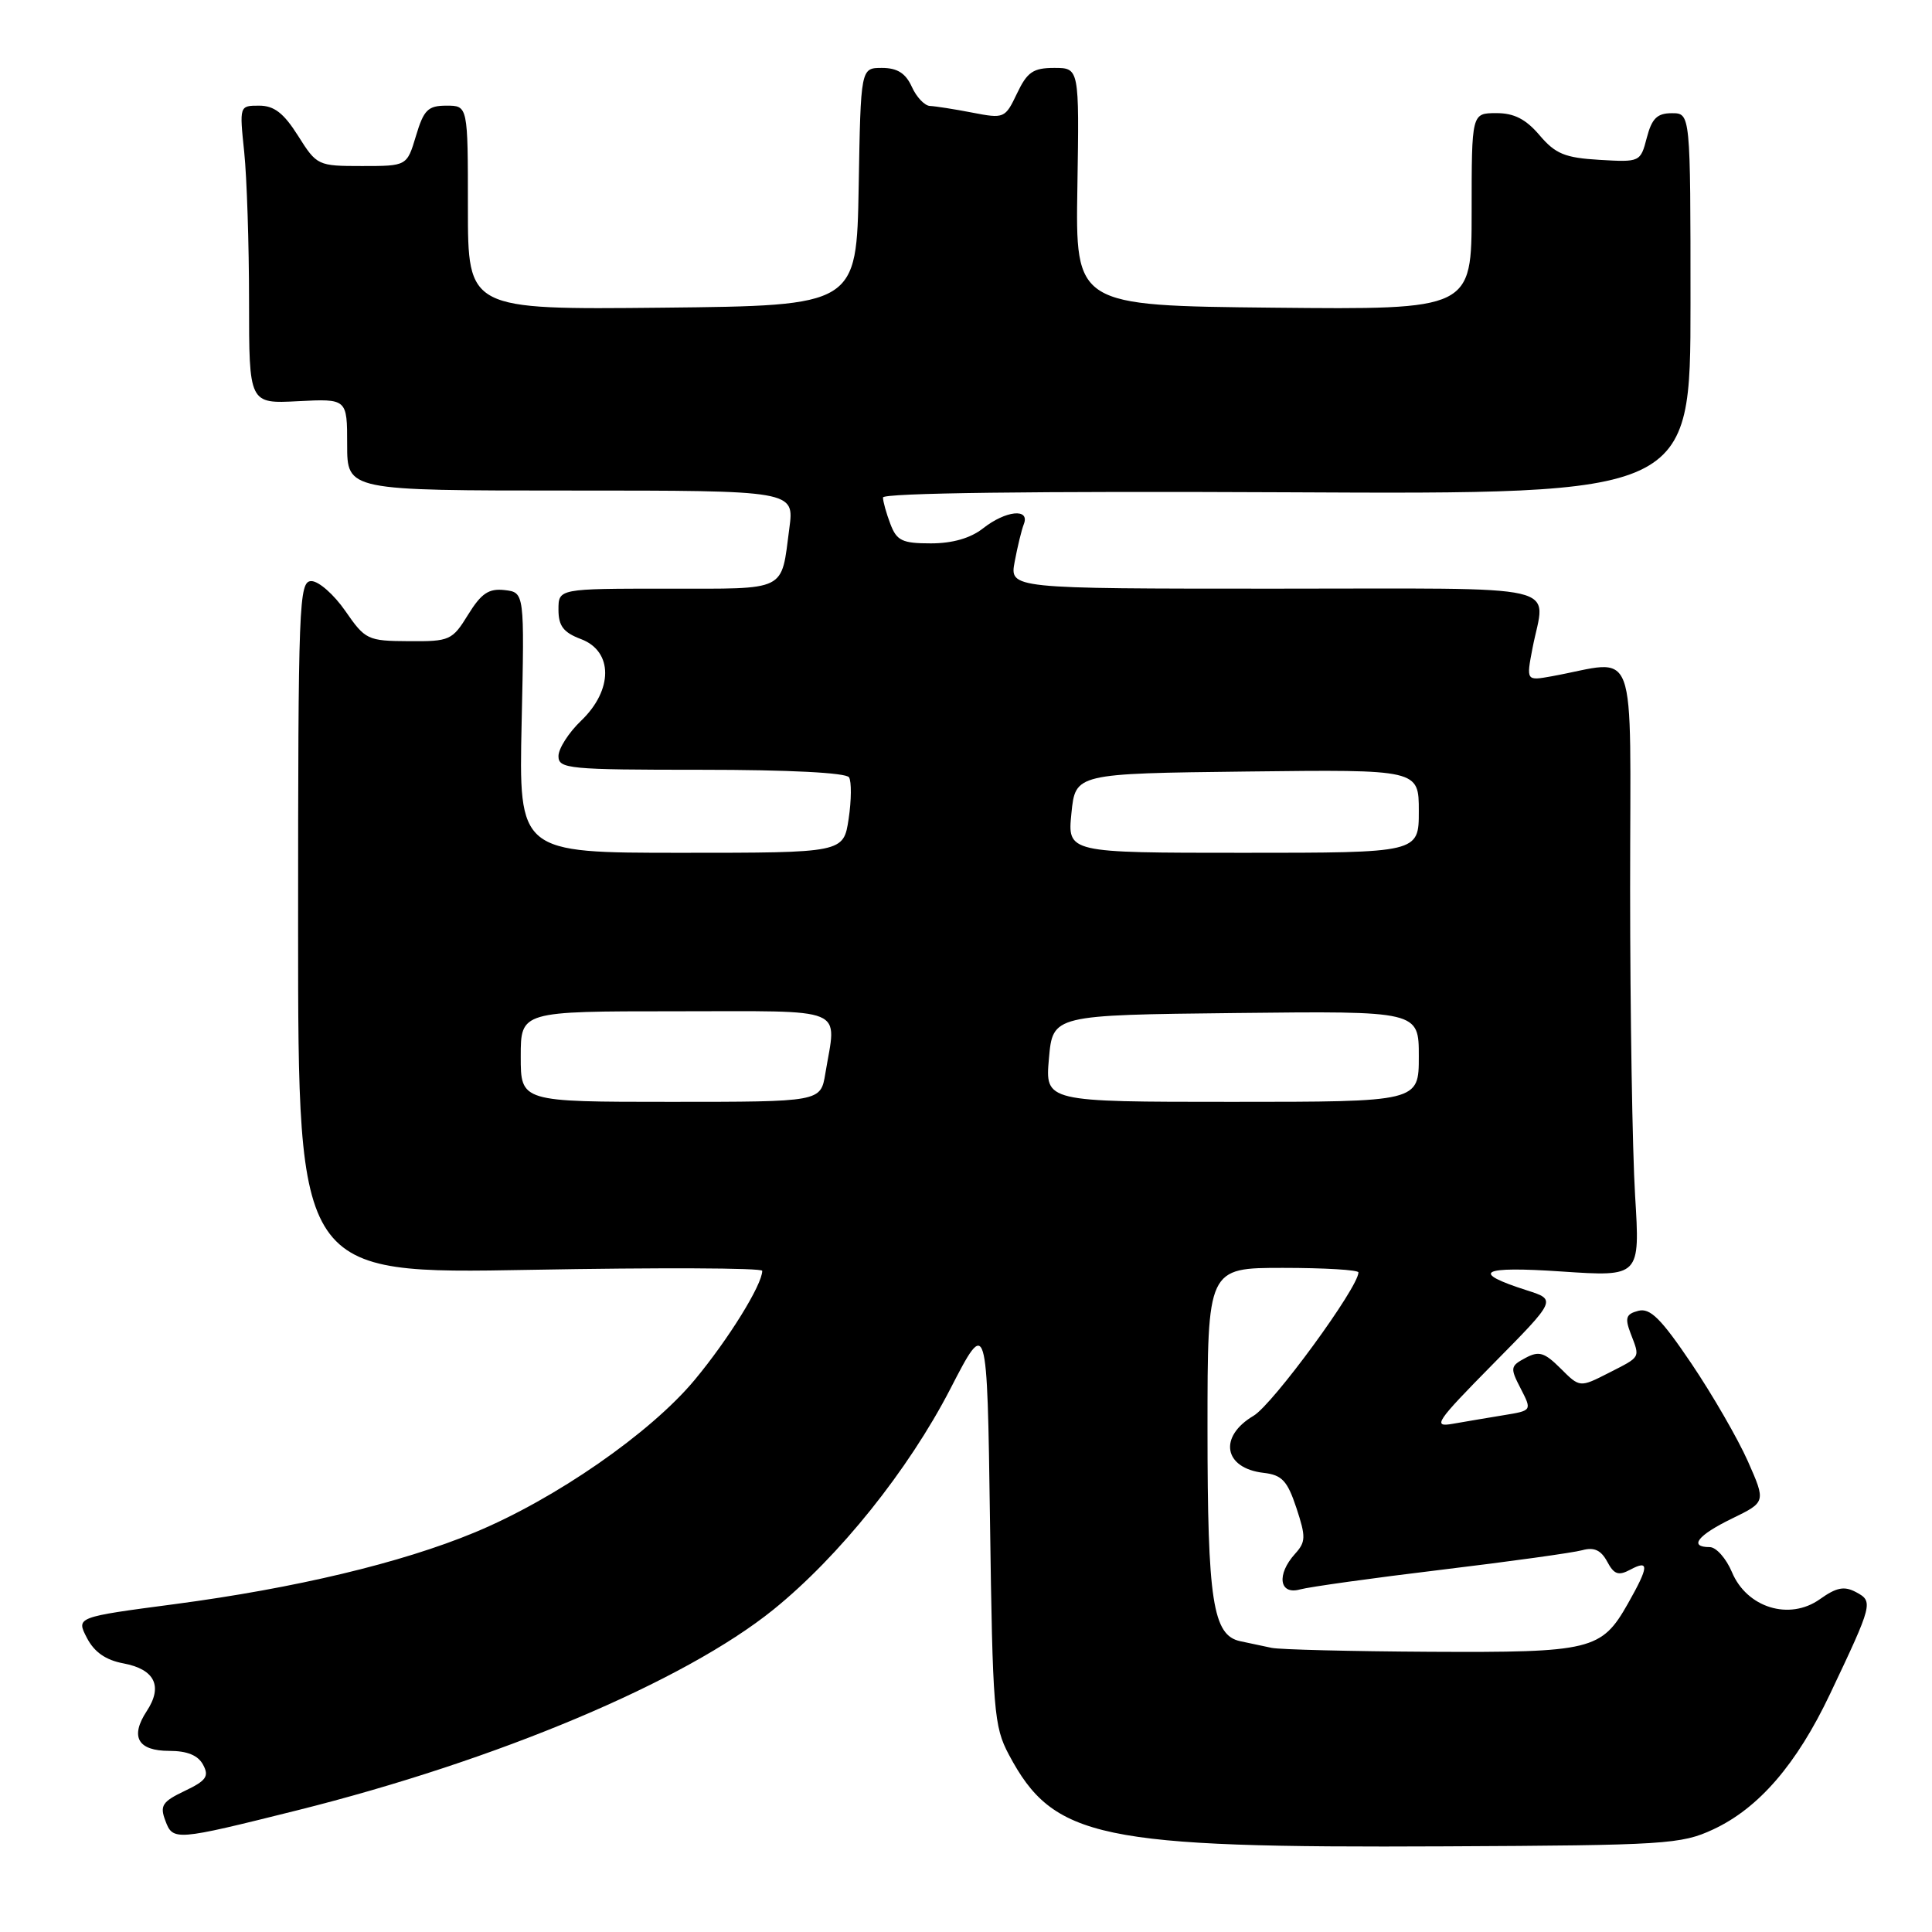 <?xml version="1.0" encoding="UTF-8" standalone="no"?>
<!DOCTYPE svg PUBLIC "-//W3C//DTD SVG 1.1//EN" "http://www.w3.org/Graphics/SVG/1.1/DTD/svg11.dtd" >
<svg xmlns="http://www.w3.org/2000/svg" xmlns:xlink="http://www.w3.org/1999/xlink" version="1.1" viewBox="0 0 256 256">
 <g >
 <path fill="currentColor"
d=" M 227.00 242.41 C 233.04 239.60 238.06 233.79 242.48 224.48 C 248.17 212.49 248.24 212.20 245.94 210.97 C 244.37 210.13 243.35 210.33 241.13 211.91 C 237.10 214.77 231.46 213.03 229.49 208.31 C 228.72 206.49 227.40 205.00 226.55 205.00 C 223.72 205.00 224.94 203.43 229.49 201.22 C 233.99 199.03 233.99 199.03 231.60 193.62 C 230.28 190.65 226.92 184.83 224.13 180.69 C 220.10 174.72 218.65 173.28 217.09 173.69 C 215.46 174.11 215.28 174.62 216.06 176.67 C 217.33 179.99 217.48 179.71 213.16 181.92 C 209.33 183.87 209.33 183.87 206.79 181.33 C 204.64 179.19 203.92 178.97 202.12 179.94 C 200.12 181.01 200.08 181.25 201.50 183.99 C 203.00 186.91 203.00 186.91 199.25 187.52 C 197.19 187.86 194.15 188.37 192.50 188.66 C 189.77 189.14 190.24 188.44 197.86 180.71 C 206.23 172.23 206.23 172.23 202.36 170.99 C 194.71 168.55 196.15 167.75 206.91 168.48 C 217.32 169.18 217.32 169.18 216.66 158.44 C 216.30 152.52 216.00 134.20 216.00 117.71 C 216.00 84.22 217.22 87.51 205.61 89.61 C 202.23 90.22 202.23 90.22 203.07 85.86 C 204.75 77.17 208.35 78.00 168.89 78.00 C 133.78 78.00 133.78 78.00 134.45 74.43 C 134.82 72.46 135.36 70.21 135.67 69.43 C 136.48 67.31 133.26 67.65 130.27 70.00 C 128.61 71.31 126.22 72.00 123.34 72.00 C 119.55 72.00 118.82 71.65 117.98 69.43 C 117.44 68.02 117.00 66.44 117.00 65.92 C 117.00 65.32 137.11 65.07 170.50 65.23 C 224.00 65.50 224.00 65.50 224.00 40.25 C 224.00 15.00 224.00 15.00 221.53 15.00 C 219.58 15.00 218.88 15.69 218.21 18.25 C 217.37 21.47 217.32 21.50 211.93 21.18 C 207.36 20.91 206.10 20.39 204.00 17.92 C 202.18 15.78 200.62 14.98 198.25 14.99 C 195.00 15.00 195.00 15.00 195.00 28.02 C 195.00 41.03 195.00 41.03 168.75 40.77 C 142.50 40.50 142.50 40.50 142.76 24.75 C 143.01 9.00 143.01 9.00 139.69 9.00 C 136.90 9.00 136.11 9.54 134.76 12.38 C 133.18 15.69 133.06 15.74 128.82 14.92 C 126.45 14.46 123.93 14.07 123.23 14.04 C 122.53 14.02 121.44 12.88 120.82 11.50 C 120.00 9.70 118.90 9.00 116.86 9.00 C 114.05 9.00 114.05 9.00 113.78 24.75 C 113.50 40.50 113.50 40.50 87.75 40.77 C 62.00 41.03 62.00 41.03 62.00 27.52 C 62.00 14.00 62.00 14.00 59.16 14.00 C 56.71 14.00 56.15 14.55 55.12 18.00 C 53.92 22.00 53.92 22.00 47.97 22.00 C 42.12 22.00 41.98 21.94 39.50 18.00 C 37.60 14.99 36.33 14.00 34.34 14.00 C 31.72 14.00 31.72 14.01 32.36 20.15 C 32.71 23.53 33.00 32.41 33.00 39.90 C 33.00 53.50 33.00 53.50 39.50 53.16 C 46.00 52.83 46.00 52.83 46.00 58.91 C 46.00 65.00 46.00 65.00 75.63 65.00 C 105.26 65.00 105.26 65.00 104.59 70.01 C 103.47 78.50 104.49 78.00 88.39 78.00 C 74.00 78.00 74.00 78.00 74.00 80.78 C 74.00 82.95 74.66 83.81 77.00 84.69 C 81.25 86.30 81.25 91.43 77.00 95.50 C 75.35 97.08 74.00 99.19 74.00 100.19 C 74.00 101.87 75.32 102.00 92.94 102.00 C 104.53 102.00 112.12 102.39 112.50 103.00 C 112.84 103.55 112.82 106.03 112.45 108.50 C 111.77 113.00 111.77 113.00 90.26 113.00 C 68.74 113.00 68.74 113.00 69.12 95.75 C 69.50 78.50 69.50 78.50 66.87 78.19 C 64.77 77.95 63.78 78.61 62.03 81.44 C 59.93 84.85 59.60 85.00 54.17 84.96 C 48.71 84.93 48.40 84.78 45.76 80.96 C 44.25 78.78 42.23 77.00 41.26 77.00 C 39.61 77.00 39.50 79.76 39.50 122.91 C 39.50 168.82 39.50 168.82 70.25 168.26 C 87.16 167.95 101.00 168.00 101.00 168.39 C 101.00 170.23 96.52 177.47 92.05 182.84 C 86.20 189.88 73.56 198.64 62.89 203.06 C 53.15 207.10 39.15 210.44 23.12 212.56 C 10.09 214.28 10.09 214.28 11.51 217.02 C 12.49 218.91 14.00 219.97 16.37 220.41 C 20.51 221.19 21.61 223.43 19.45 226.72 C 17.20 230.14 18.26 232.00 22.43 232.00 C 24.80 232.00 26.25 232.59 26.91 233.84 C 27.74 235.37 27.33 235.95 24.47 237.31 C 21.51 238.72 21.16 239.26 21.90 241.22 C 22.91 243.95 23.18 243.92 39.37 239.88 C 65.96 233.23 90.68 222.81 102.48 213.28 C 111.20 206.23 120.35 194.82 125.92 184.04 C 130.80 174.58 130.80 174.58 131.18 201.54 C 131.53 226.72 131.69 228.76 133.68 232.50 C 139.60 243.63 145.56 244.88 191.50 244.65 C 220.66 244.51 222.77 244.38 227.00 242.41 Z  M 168.50 218.35 C 167.40 218.11 165.53 217.72 164.35 217.47 C 160.70 216.70 160.00 212.14 160.00 189.35 C 160.00 168.00 160.00 168.00 170.00 168.00 C 175.50 168.00 180.00 168.27 180.00 168.60 C 180.00 170.59 168.66 186.09 166.10 187.60 C 161.42 190.37 162.15 194.55 167.43 195.16 C 169.87 195.44 170.58 196.20 171.78 199.81 C 173.05 203.65 173.03 204.31 171.60 205.89 C 169.12 208.63 169.50 211.37 172.25 210.61 C 173.49 210.27 181.93 209.09 191.00 208.00 C 200.07 206.91 208.47 205.74 209.66 205.41 C 211.23 204.98 212.14 205.40 212.96 206.92 C 213.87 208.63 214.45 208.83 216.04 207.98 C 218.56 206.63 218.49 207.57 215.71 212.48 C 212.21 218.66 210.90 218.98 189.50 218.87 C 179.05 218.81 169.60 218.58 168.50 218.35 Z  M 69.00 140.00 C 69.00 134.00 69.00 134.00 89.50 134.00 C 112.64 134.00 110.85 133.25 109.36 142.25 C 108.74 146.00 108.74 146.00 88.87 146.00 C 69.00 146.00 69.00 146.00 69.00 140.00 Z  M 138.99 140.25 C 139.50 134.50 139.50 134.50 163.75 134.23 C 188.00 133.96 188.00 133.96 188.00 139.98 C 188.00 146.00 188.00 146.00 163.24 146.00 C 138.48 146.00 138.48 146.00 138.99 140.25 Z  M 141.97 107.75 C 142.50 102.50 142.50 102.50 165.25 102.23 C 188.00 101.96 188.00 101.96 188.00 107.48 C 188.00 113.00 188.00 113.00 164.72 113.00 C 141.44 113.00 141.44 113.00 141.97 107.75 Z "/>
</g>
</svg>